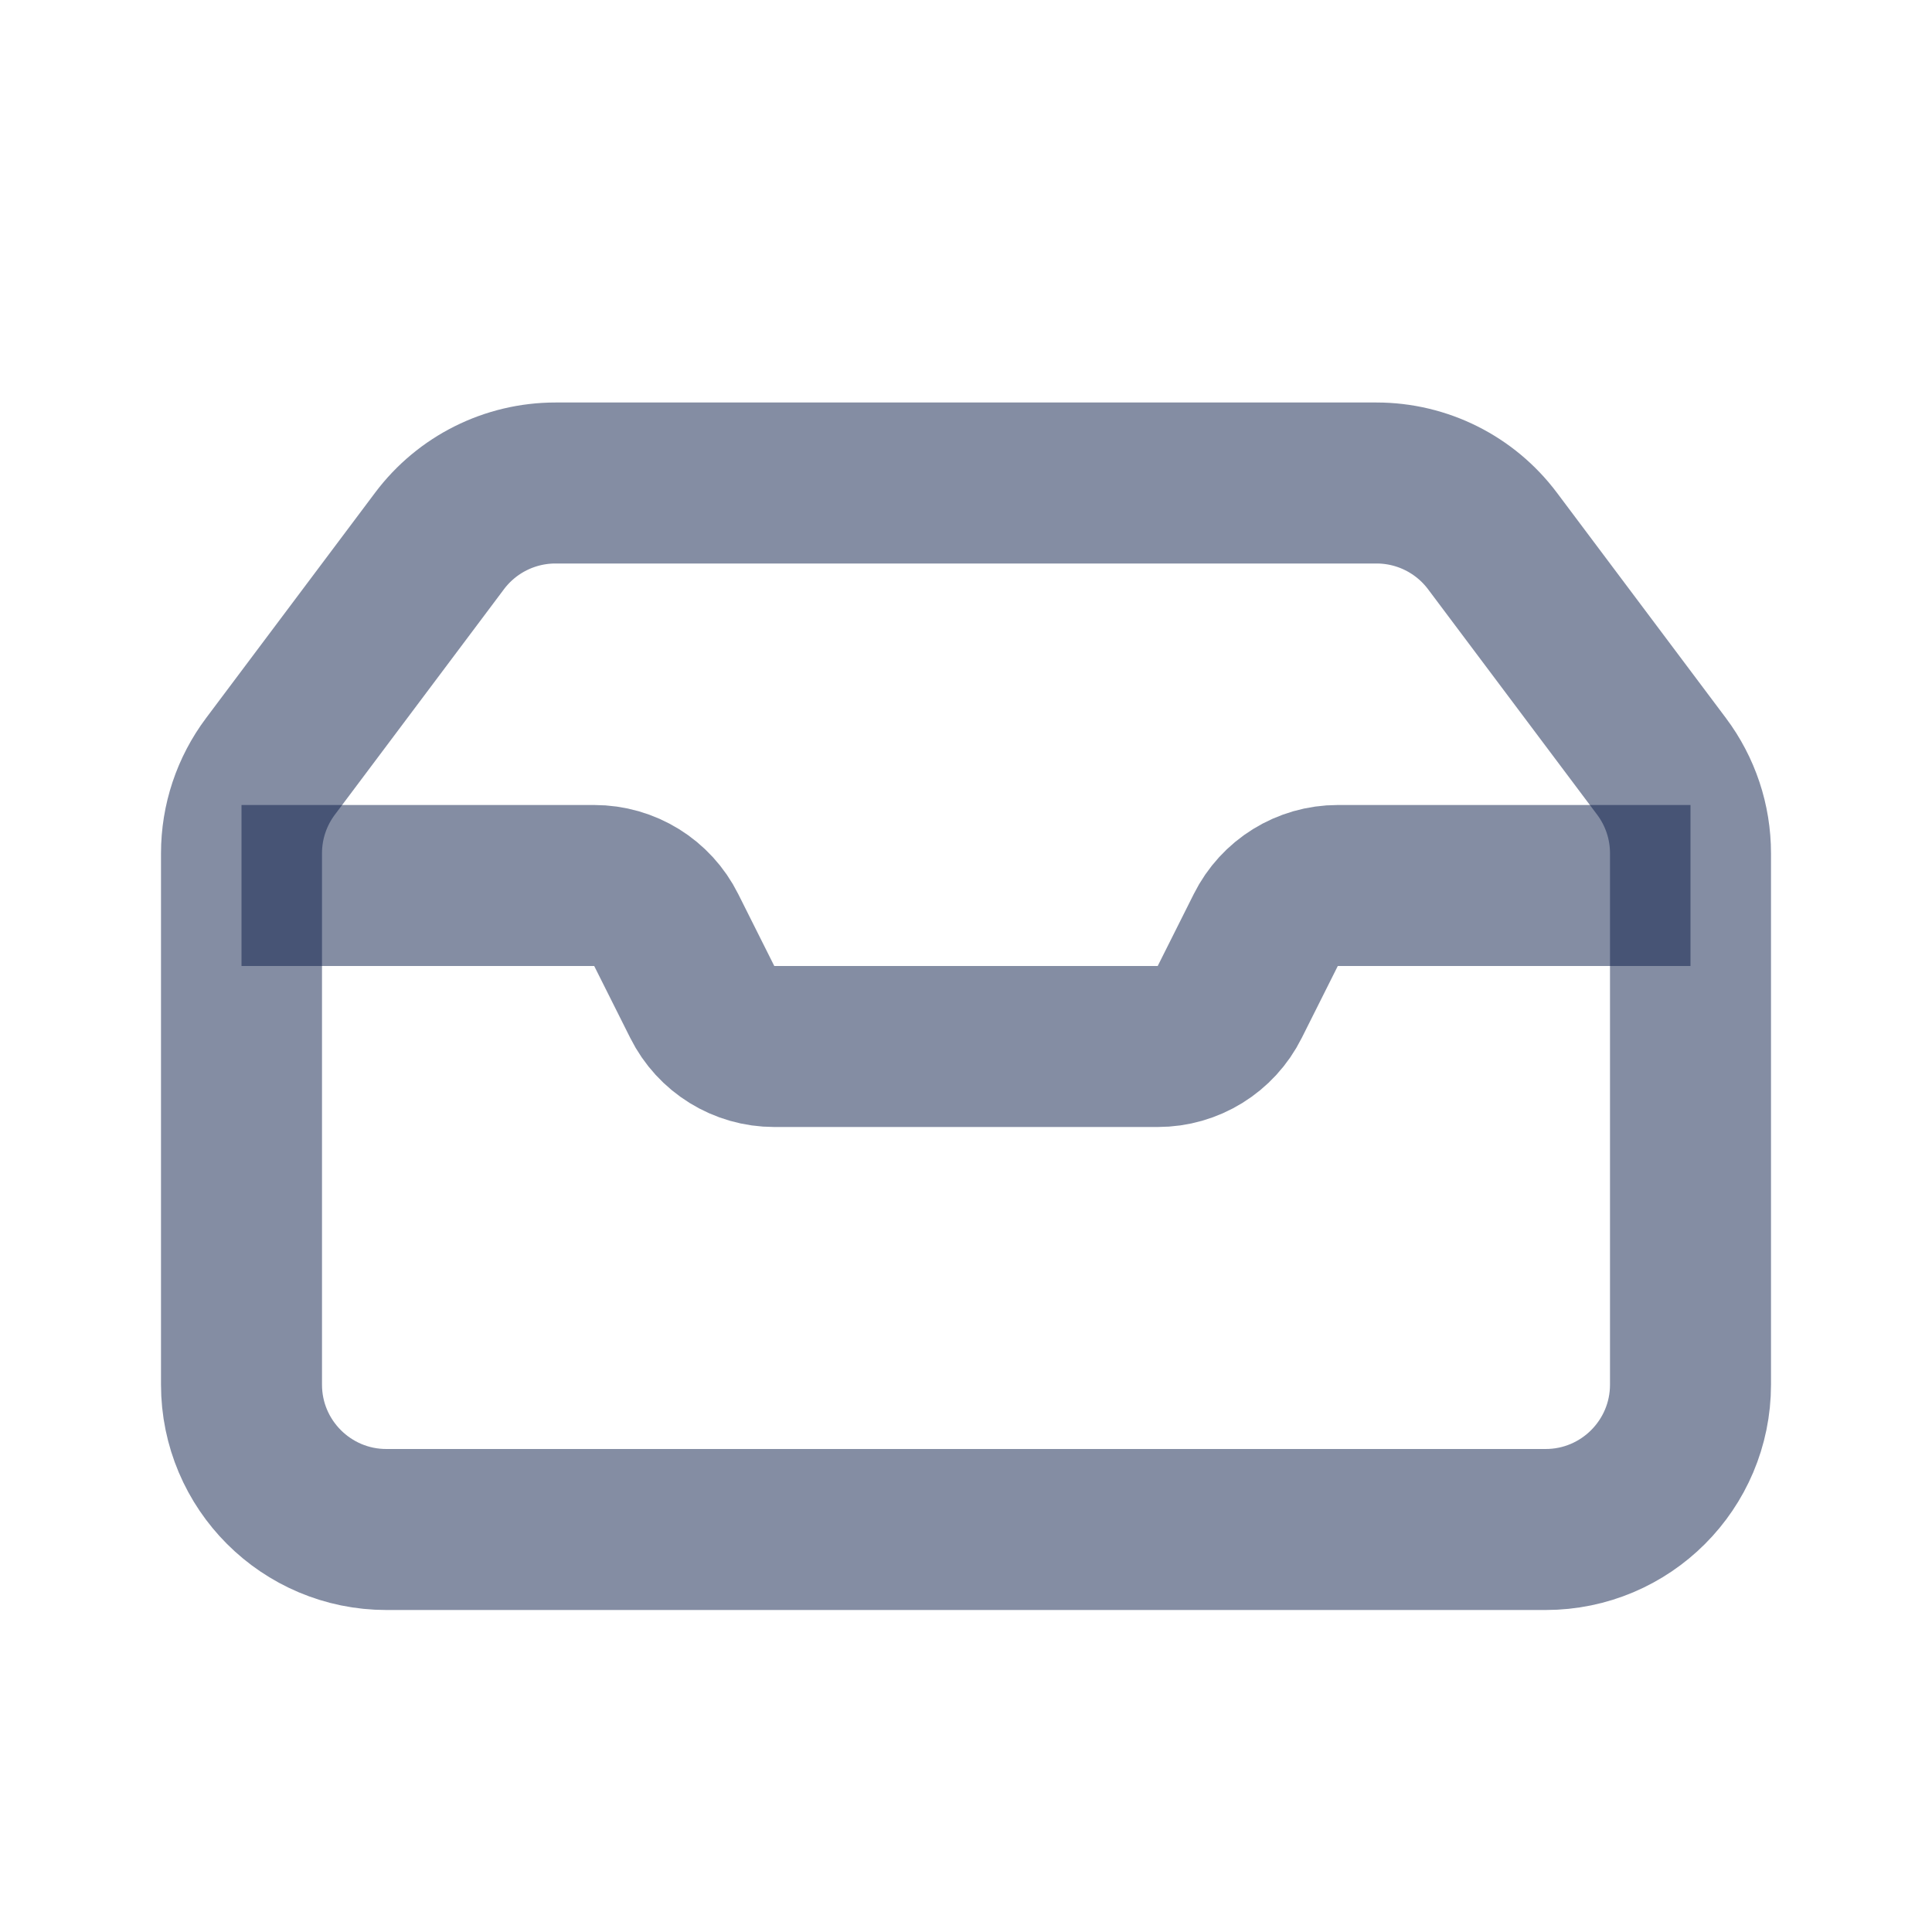 <svg width="24" height="24" viewBox="0 0 24 24" fill="none" xmlns="http://www.w3.org/2000/svg">
<path d="M5.46 6.72C5.8 6.267 6.333 6 6.9 6H17.1C17.667 6 18.2 6.267 18.54 6.72L20.64 9.52C20.874 9.832 21 10.21 21 10.6V17.2C21 18.194 20.194 19 19.2 19H4.8C3.806 19 3 18.194 3 17.2V10.6C3 10.21 3.126 9.832 3.36 9.52L5.46 6.72Z" stroke="#0B1C48" stroke-opacity="0.5" stroke-width="2"/>
<path d="M21 11H16.618C16.239 11 15.893 11.214 15.724 11.553L15.276 12.447C15.107 12.786 14.761 13 14.382 13H9.618C9.239 13 8.893 12.786 8.724 12.447L8.276 11.553C8.107 11.214 7.761 11 7.382 11H3" stroke="#0B1C48" stroke-opacity="0.5" stroke-width="2"/>
</svg>
